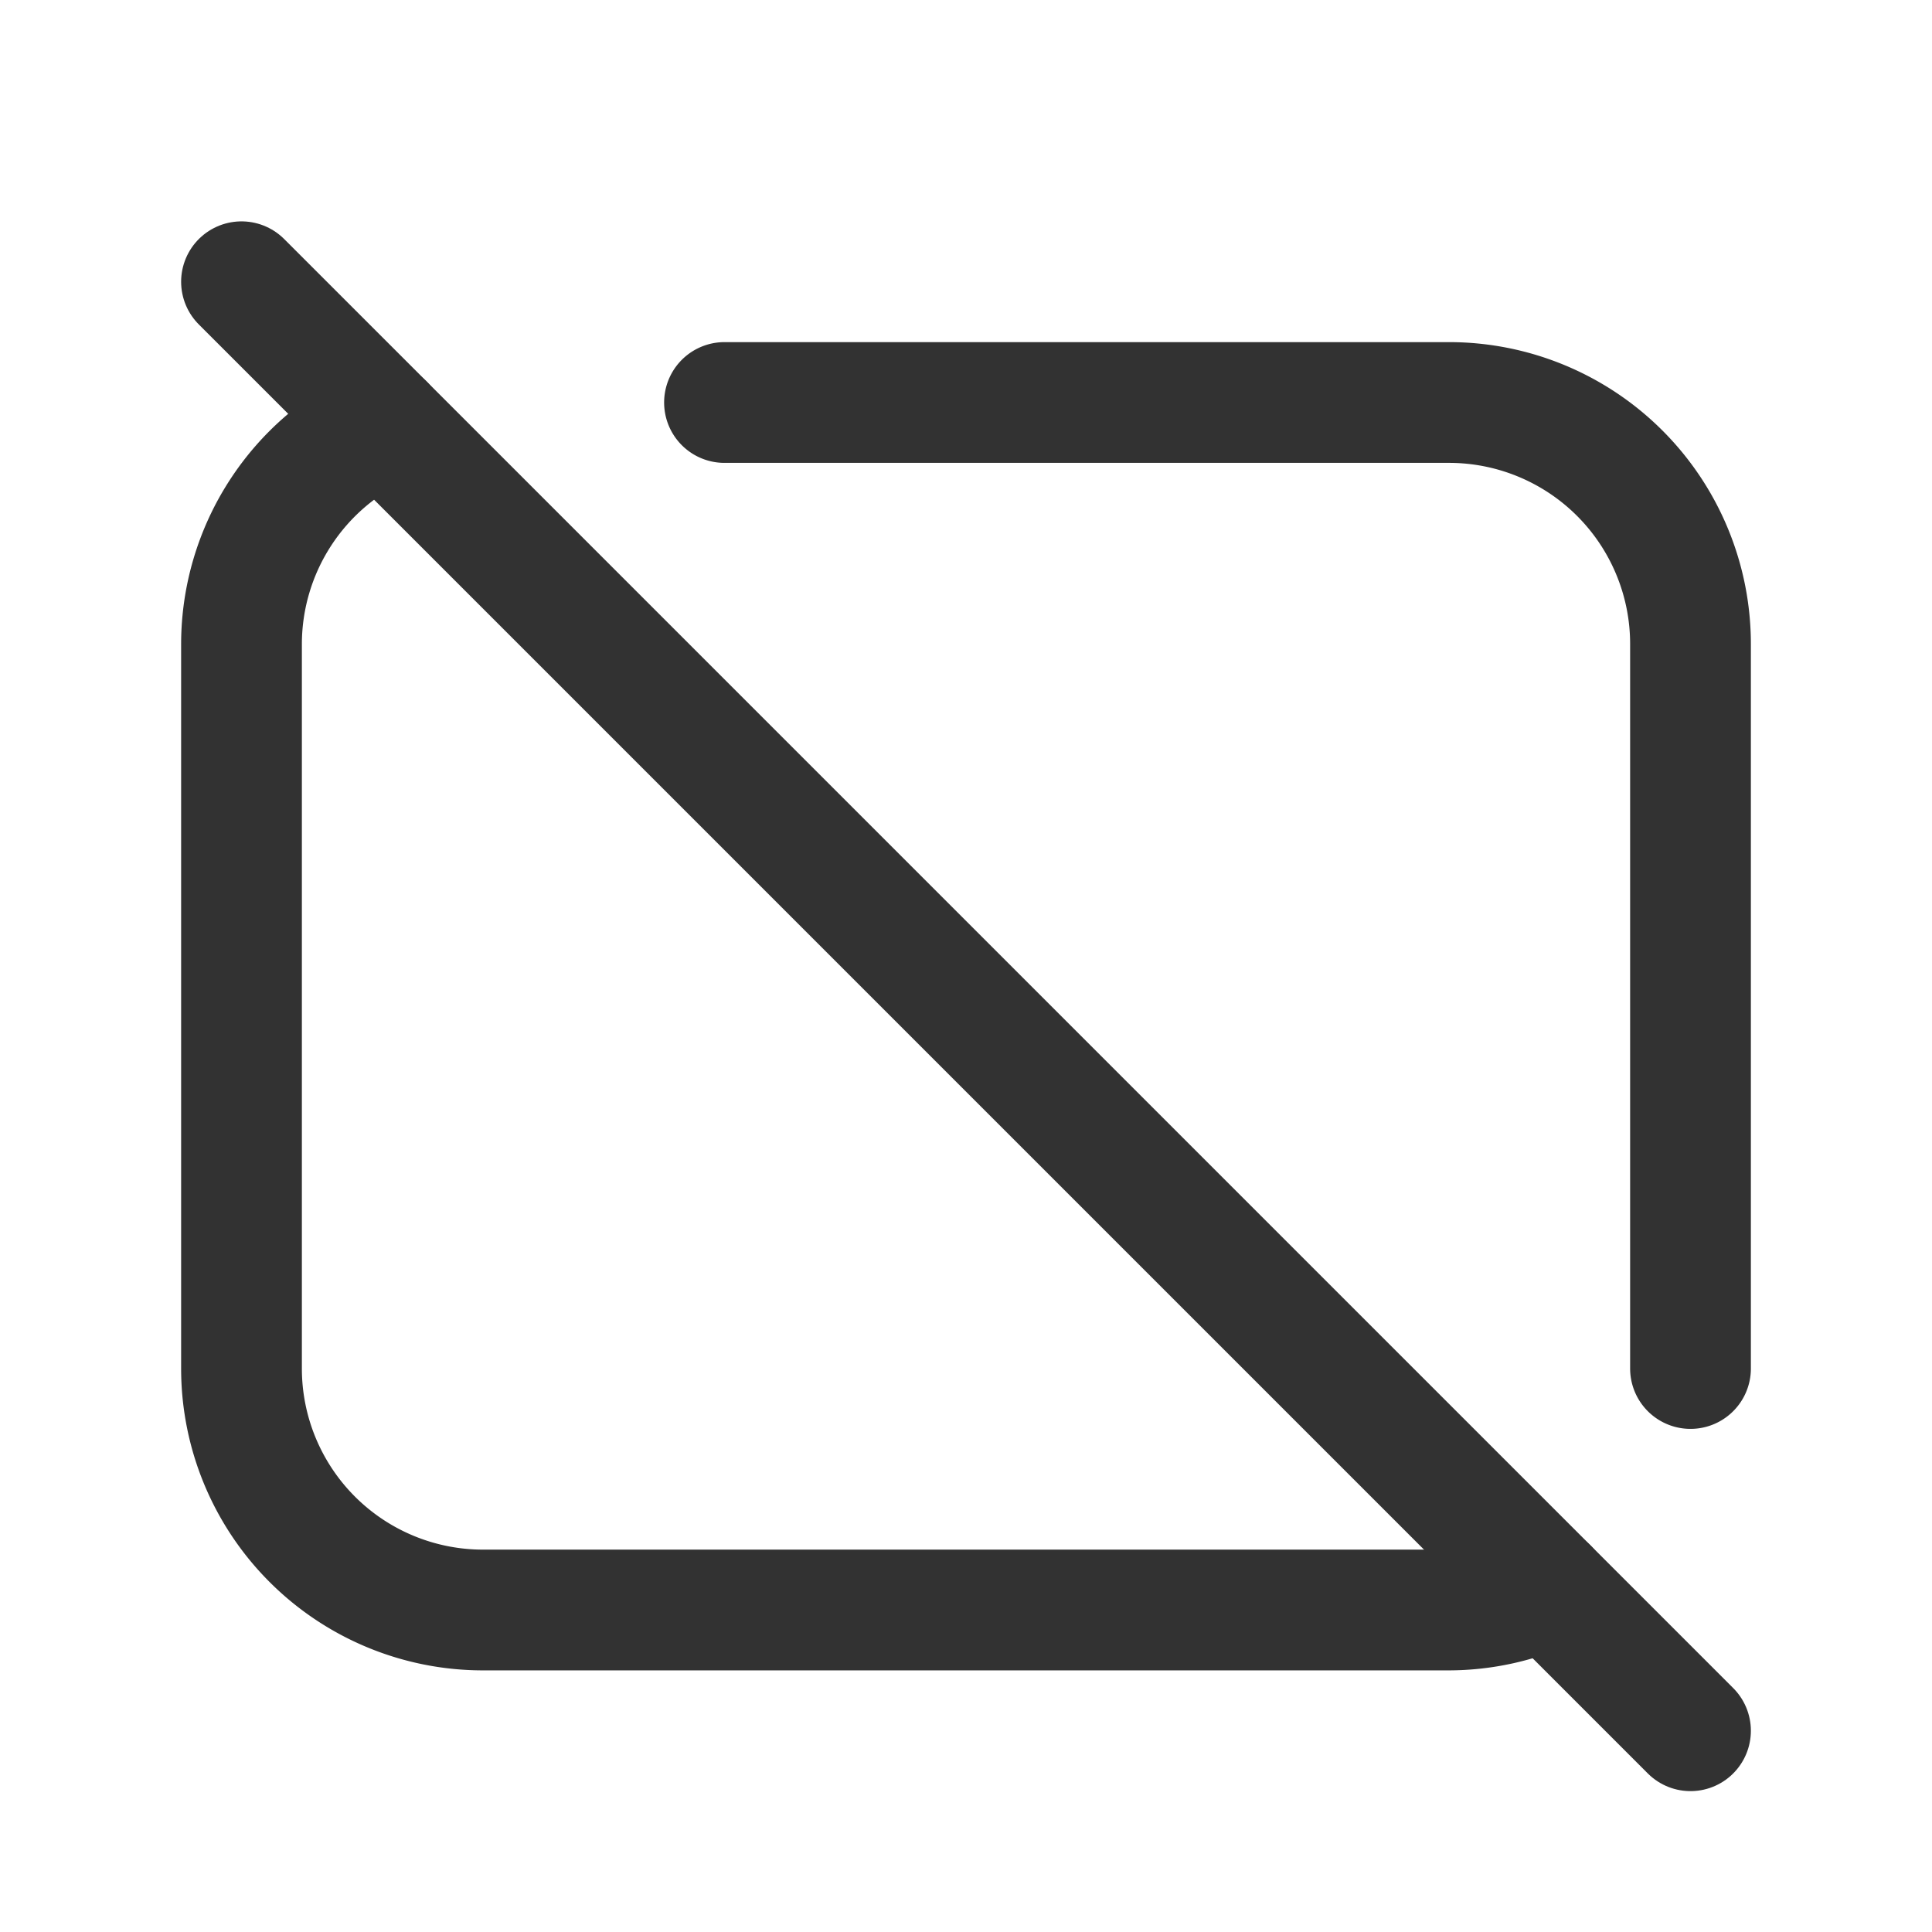 <svg xmlns="http://www.w3.org/2000/svg" viewBox="0 0 24 24"><line x1="21" y1="21.5" x2="3" y2="3.5" fill="none" stroke="#323232" stroke-linecap="round" stroke-linejoin="round" stroke-width="1.5"/><path d="M9,5h9a3,3,0,0,1,3,3v9" fill="none" stroke="#323232" stroke-linecap="round" stroke-linejoin="round" stroke-width="1.5"/><path d="M4.77,5.27A2.996,2.996,0,0,0,3,8v9a3,3,0,0,0,3,3H18a2.978,2.978,0,0,0,1.23-.27" fill="none" stroke="#323232" stroke-linecap="round" stroke-linejoin="round" stroke-width="1.5"/></svg>